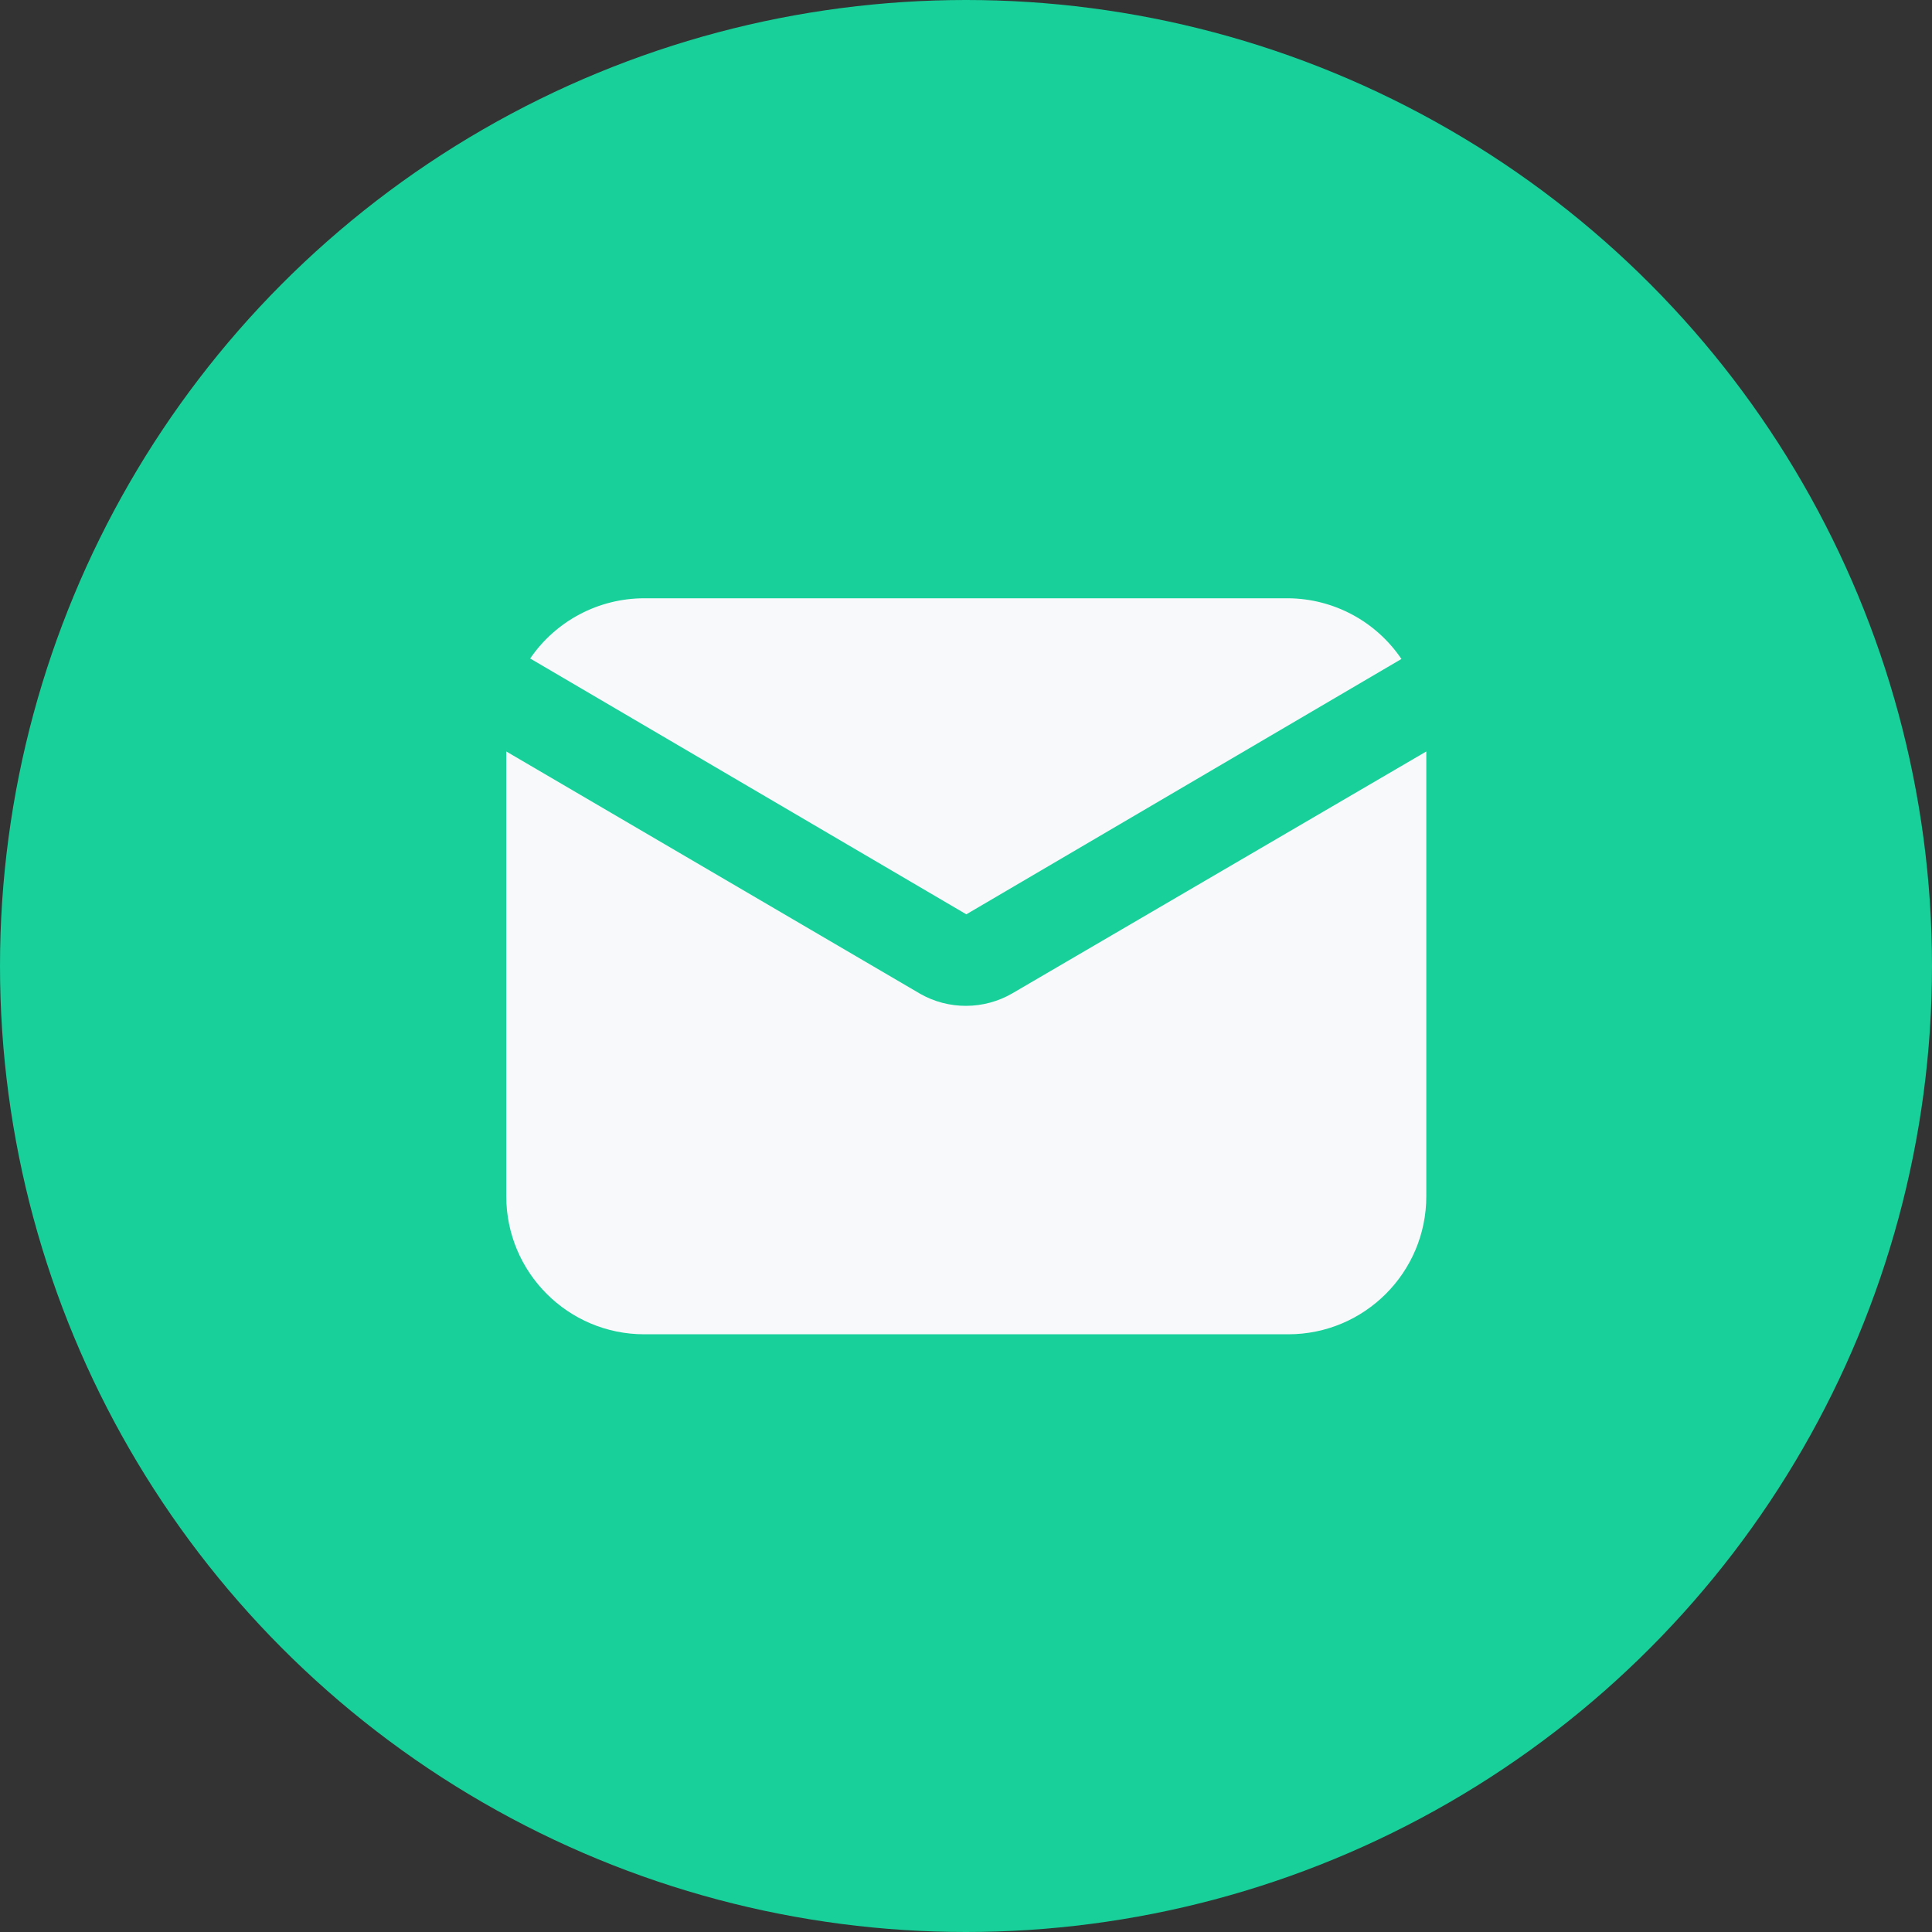 <svg width="24" height="24" viewBox="0 0 24 24" fill="none" xmlns="http://www.w3.org/2000/svg">
<rect x="0" y="0" width="24" height="24" fill="#333333" stroke="none"/>
<circle cx="12" cy="12" r="12" fill="#18D09A"/>
<path d="M12.004 11.358L17.409 8.186C17.093 7.719 16.568 7.437 16.004 7.432H8.004C7.436 7.432 6.906 7.712 6.586 8.18L12.004 11.358Z" fill="#F7F9FB"/>
<path d="M12.575 12.34C12.401 12.441 12.204 12.494 12.003 12.495C11.803 12.496 11.606 12.445 11.432 12.346L6.289 9.335V14.86C6.289 15.807 7.057 16.575 8.003 16.575H16.003C16.95 16.575 17.718 15.807 17.718 14.86V9.335L12.575 12.34Z" fill="#F7F9FB"/>
</svg>
